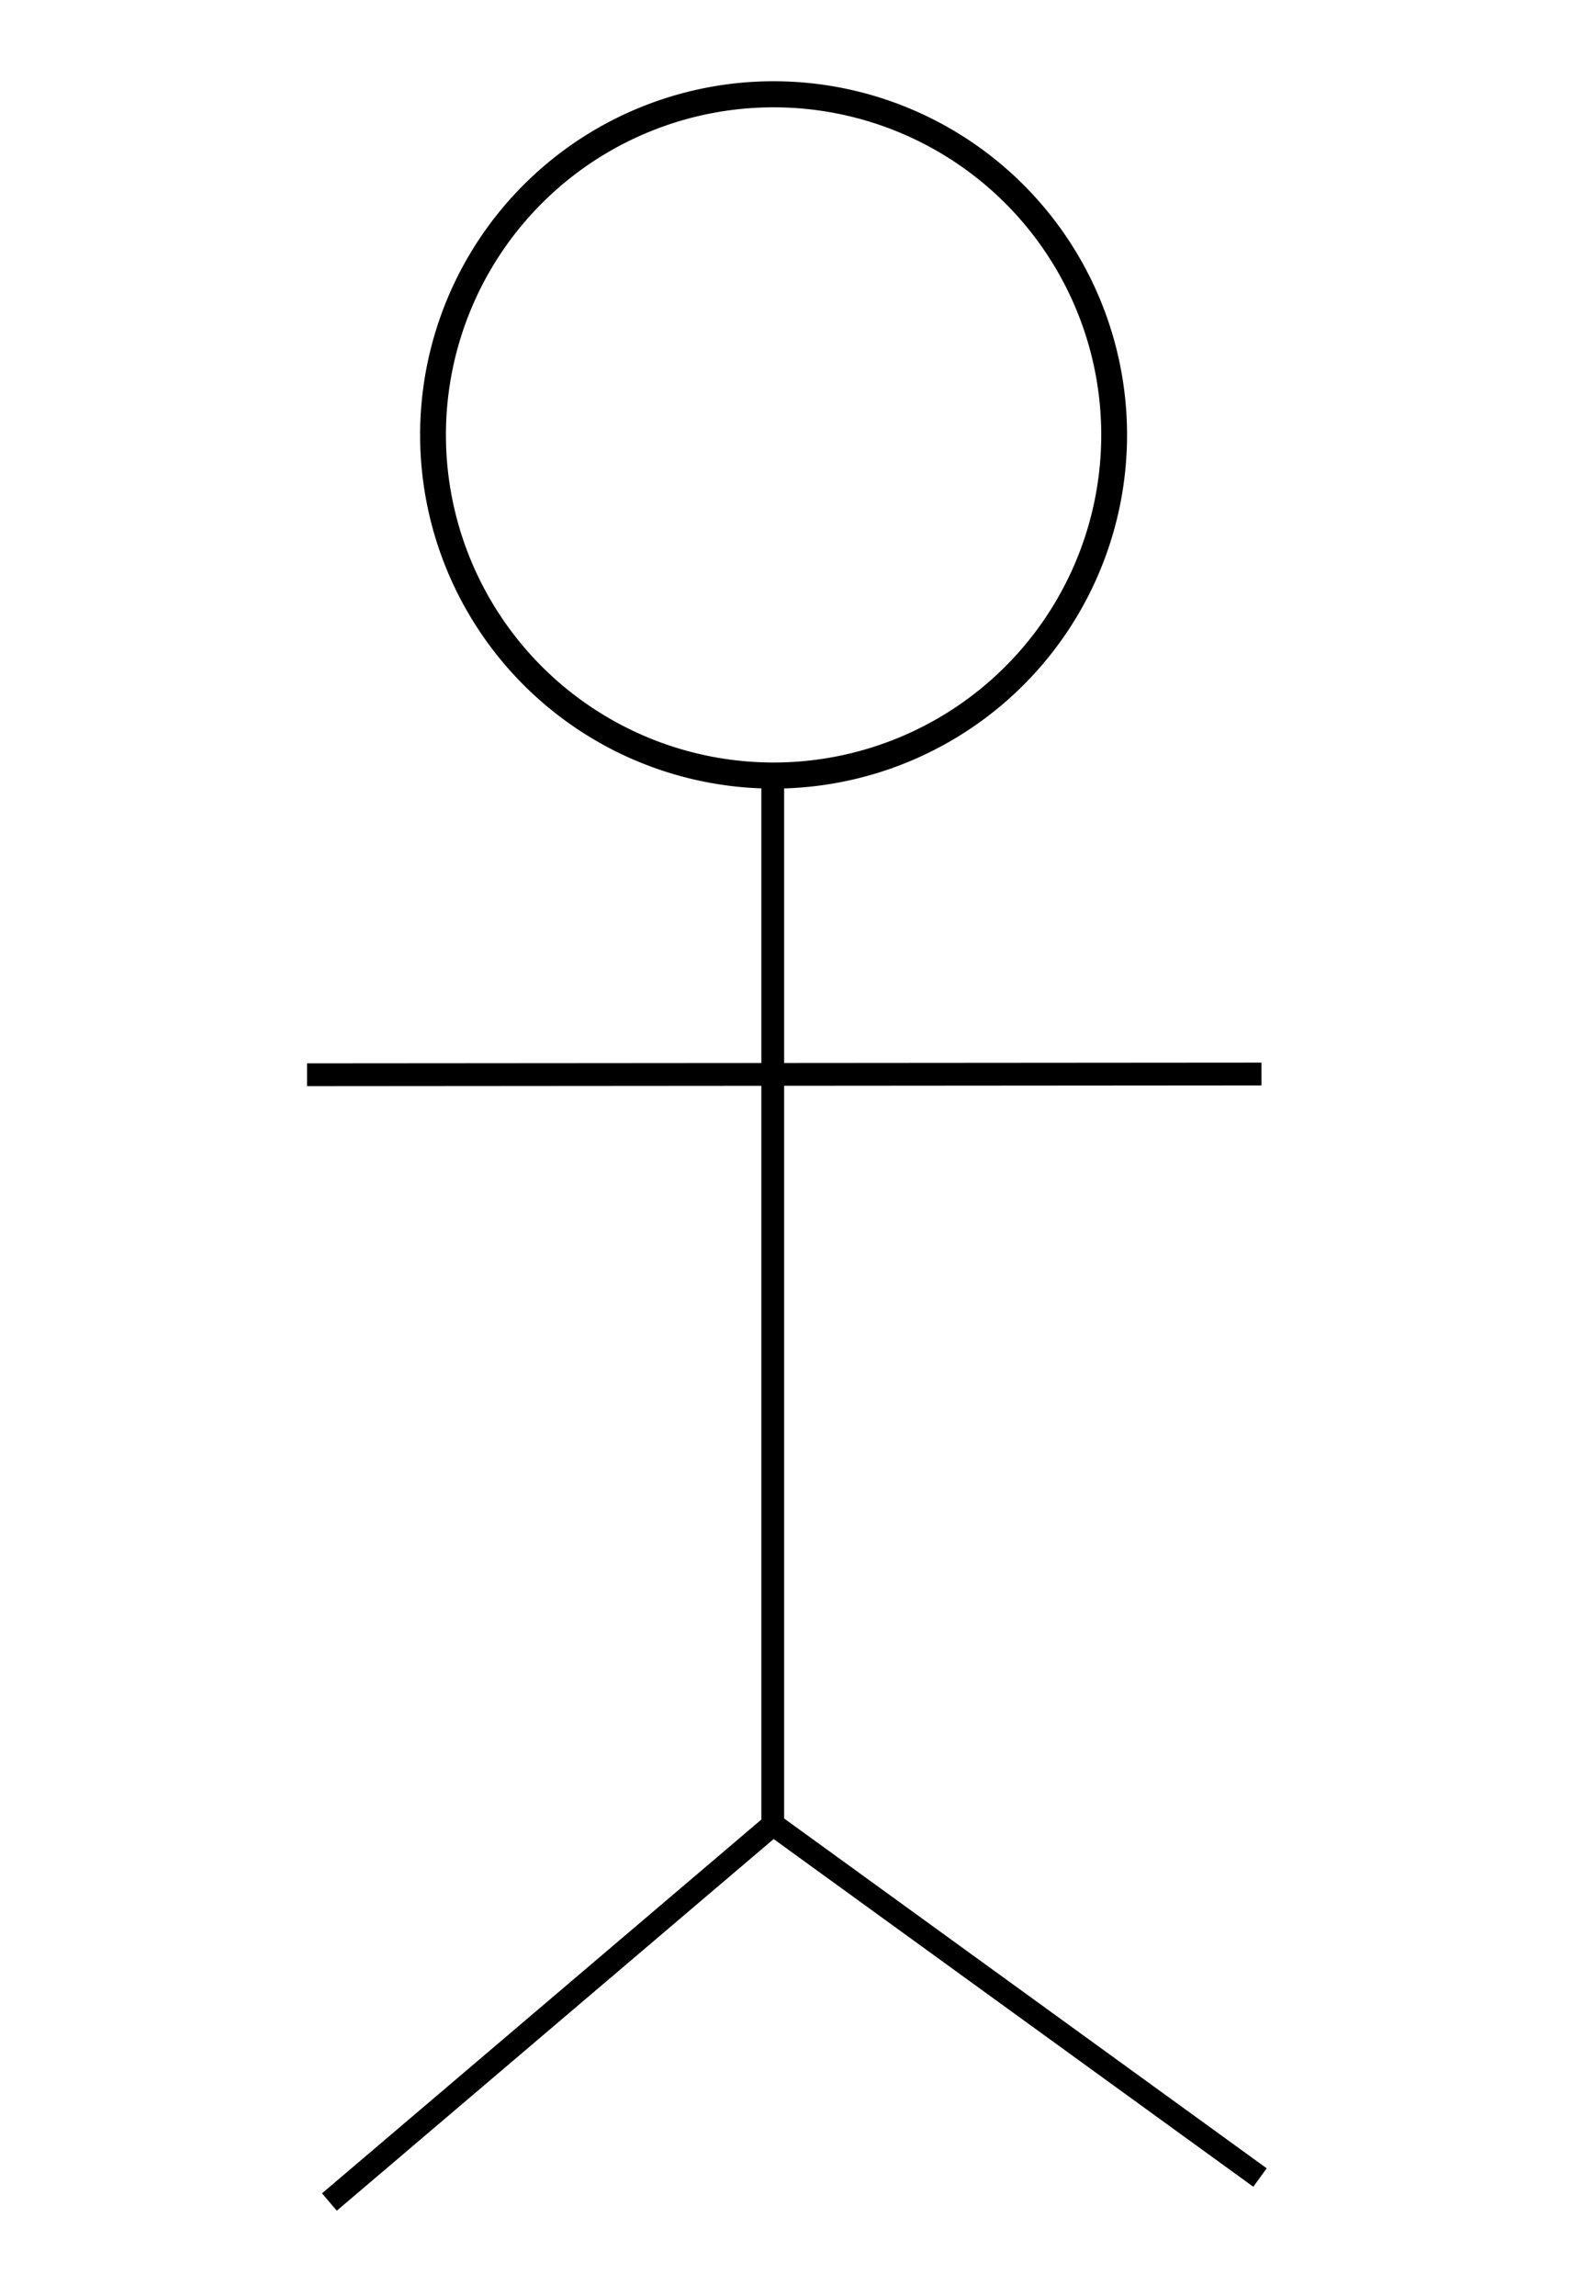 <?xml version="1.0" encoding="UTF-8" standalone="no"?>
<svg
   version="1.1"
   width="69.089"
   height="99.387"
   viewBox="0 0 70 100"
   id="actor"
   xmlns="http://www.w3.org/2000/svg"
   xmlns:svg="http://www.w3.org/2000/svg">
  <defs
     id="defs12" />
  <g
     transform="translate(-335.606,-475.078)"
     style="fill:none;stroke:#000000;stroke-width:1px"
     id="g6">
    <path
       d="m 91.166,19.72 a 13.195,13.069 0 1 1 -26.39,0 13.195,13.069 0 1 1 26.39,0 z"
       transform="matrix(1.132,0,0,1.143,281.272,471.262)"
       id="path2" />
    <path
       d="m 77.498,34.904 v 46.057 m 0,-0.568 -19.445,16.541 M 77.529,80.392 98.869,95.86 M 57.074,47.499 98.932,47.467"
       transform="translate(292,474.362)"
       id="path4" />
  </g>
</svg>
